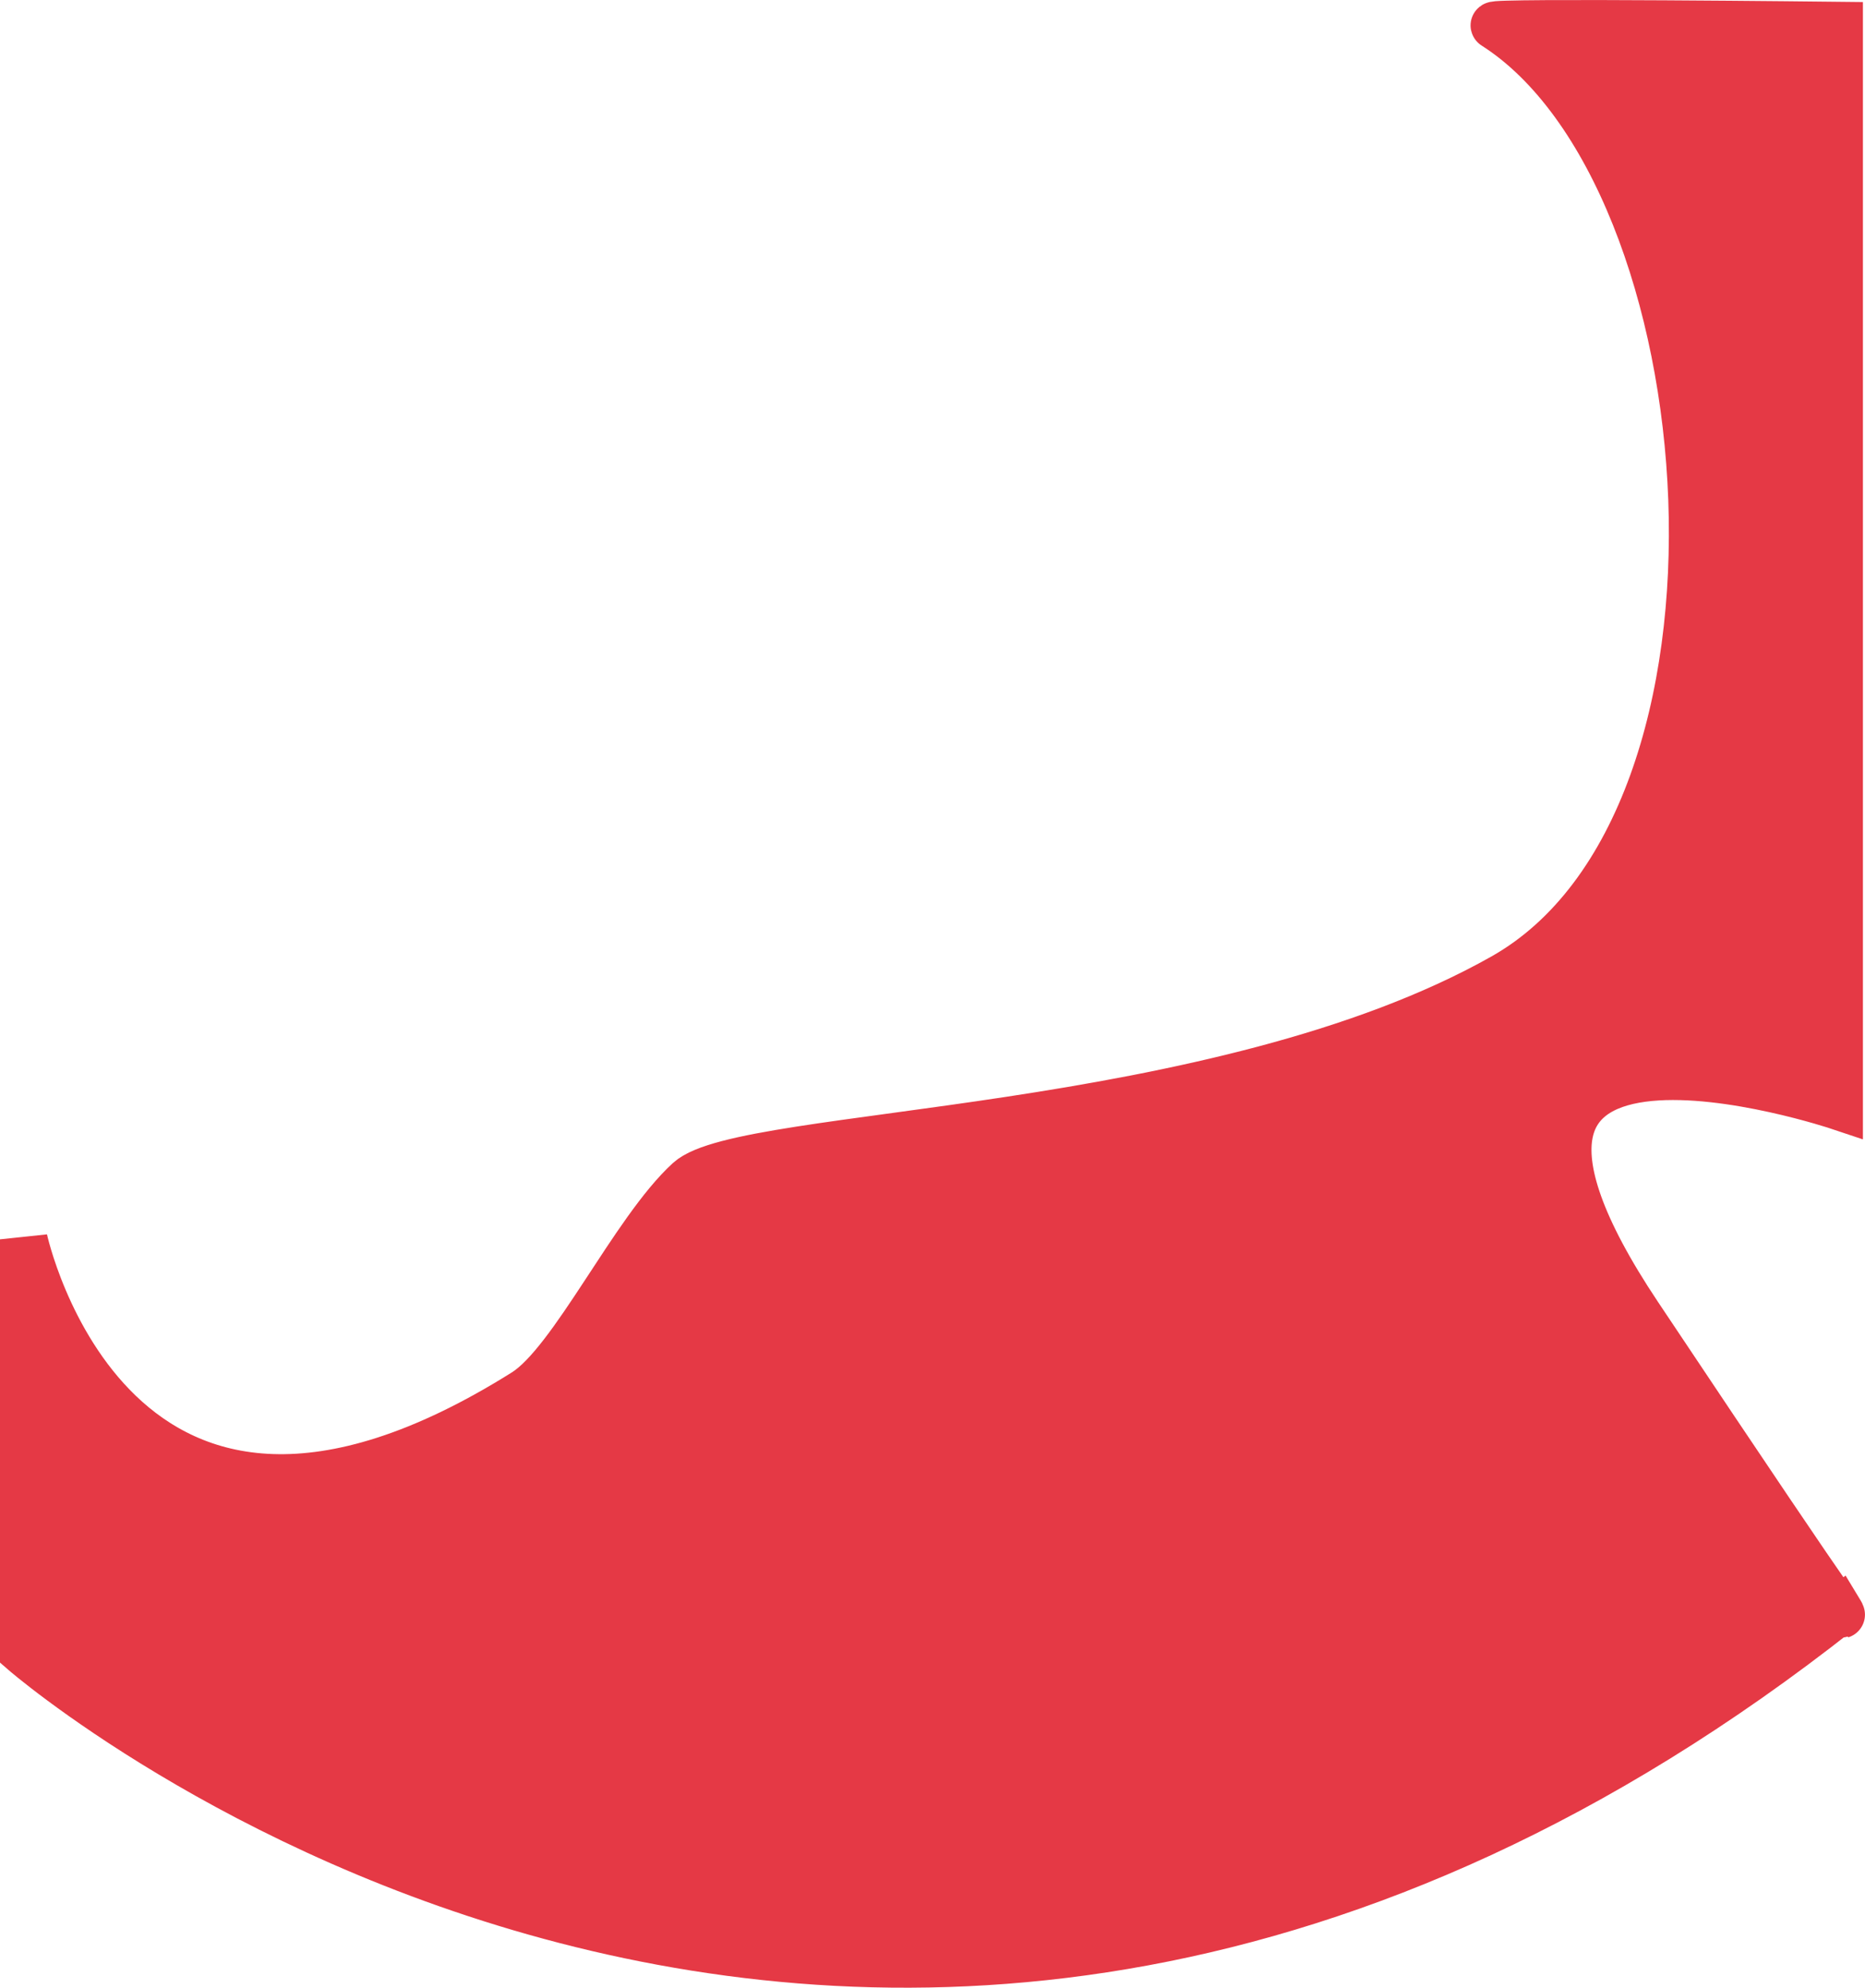 <svg xmlns="http://www.w3.org/2000/svg" width="392.542" height="418.42" viewBox="0 0 392.542 418.42">
  <path id="Path_79" data-name="Path 79" d="M1678.887-7504.233c-205.454,162.051-382.112,8.616-382.112,8.616v-86.813s18.576,86.739,105.4,32.236c10.251-6.435,22.994-34.009,34.6-44.6s111.445-8.994,171.357-42.812c58.594-33.074,48.081-168.5-1.817-200.315-1.3-.829,72.564,0,72.564,0v227.5s-92.27-30.943-42.285,43.951S1678.887-7504.233,1678.887-7504.233Z" transform="translate(-1291.775 7843.296)" fill="#e53945" stroke="#e53945" stroke-width="10" opacity="1"/>
</svg>
